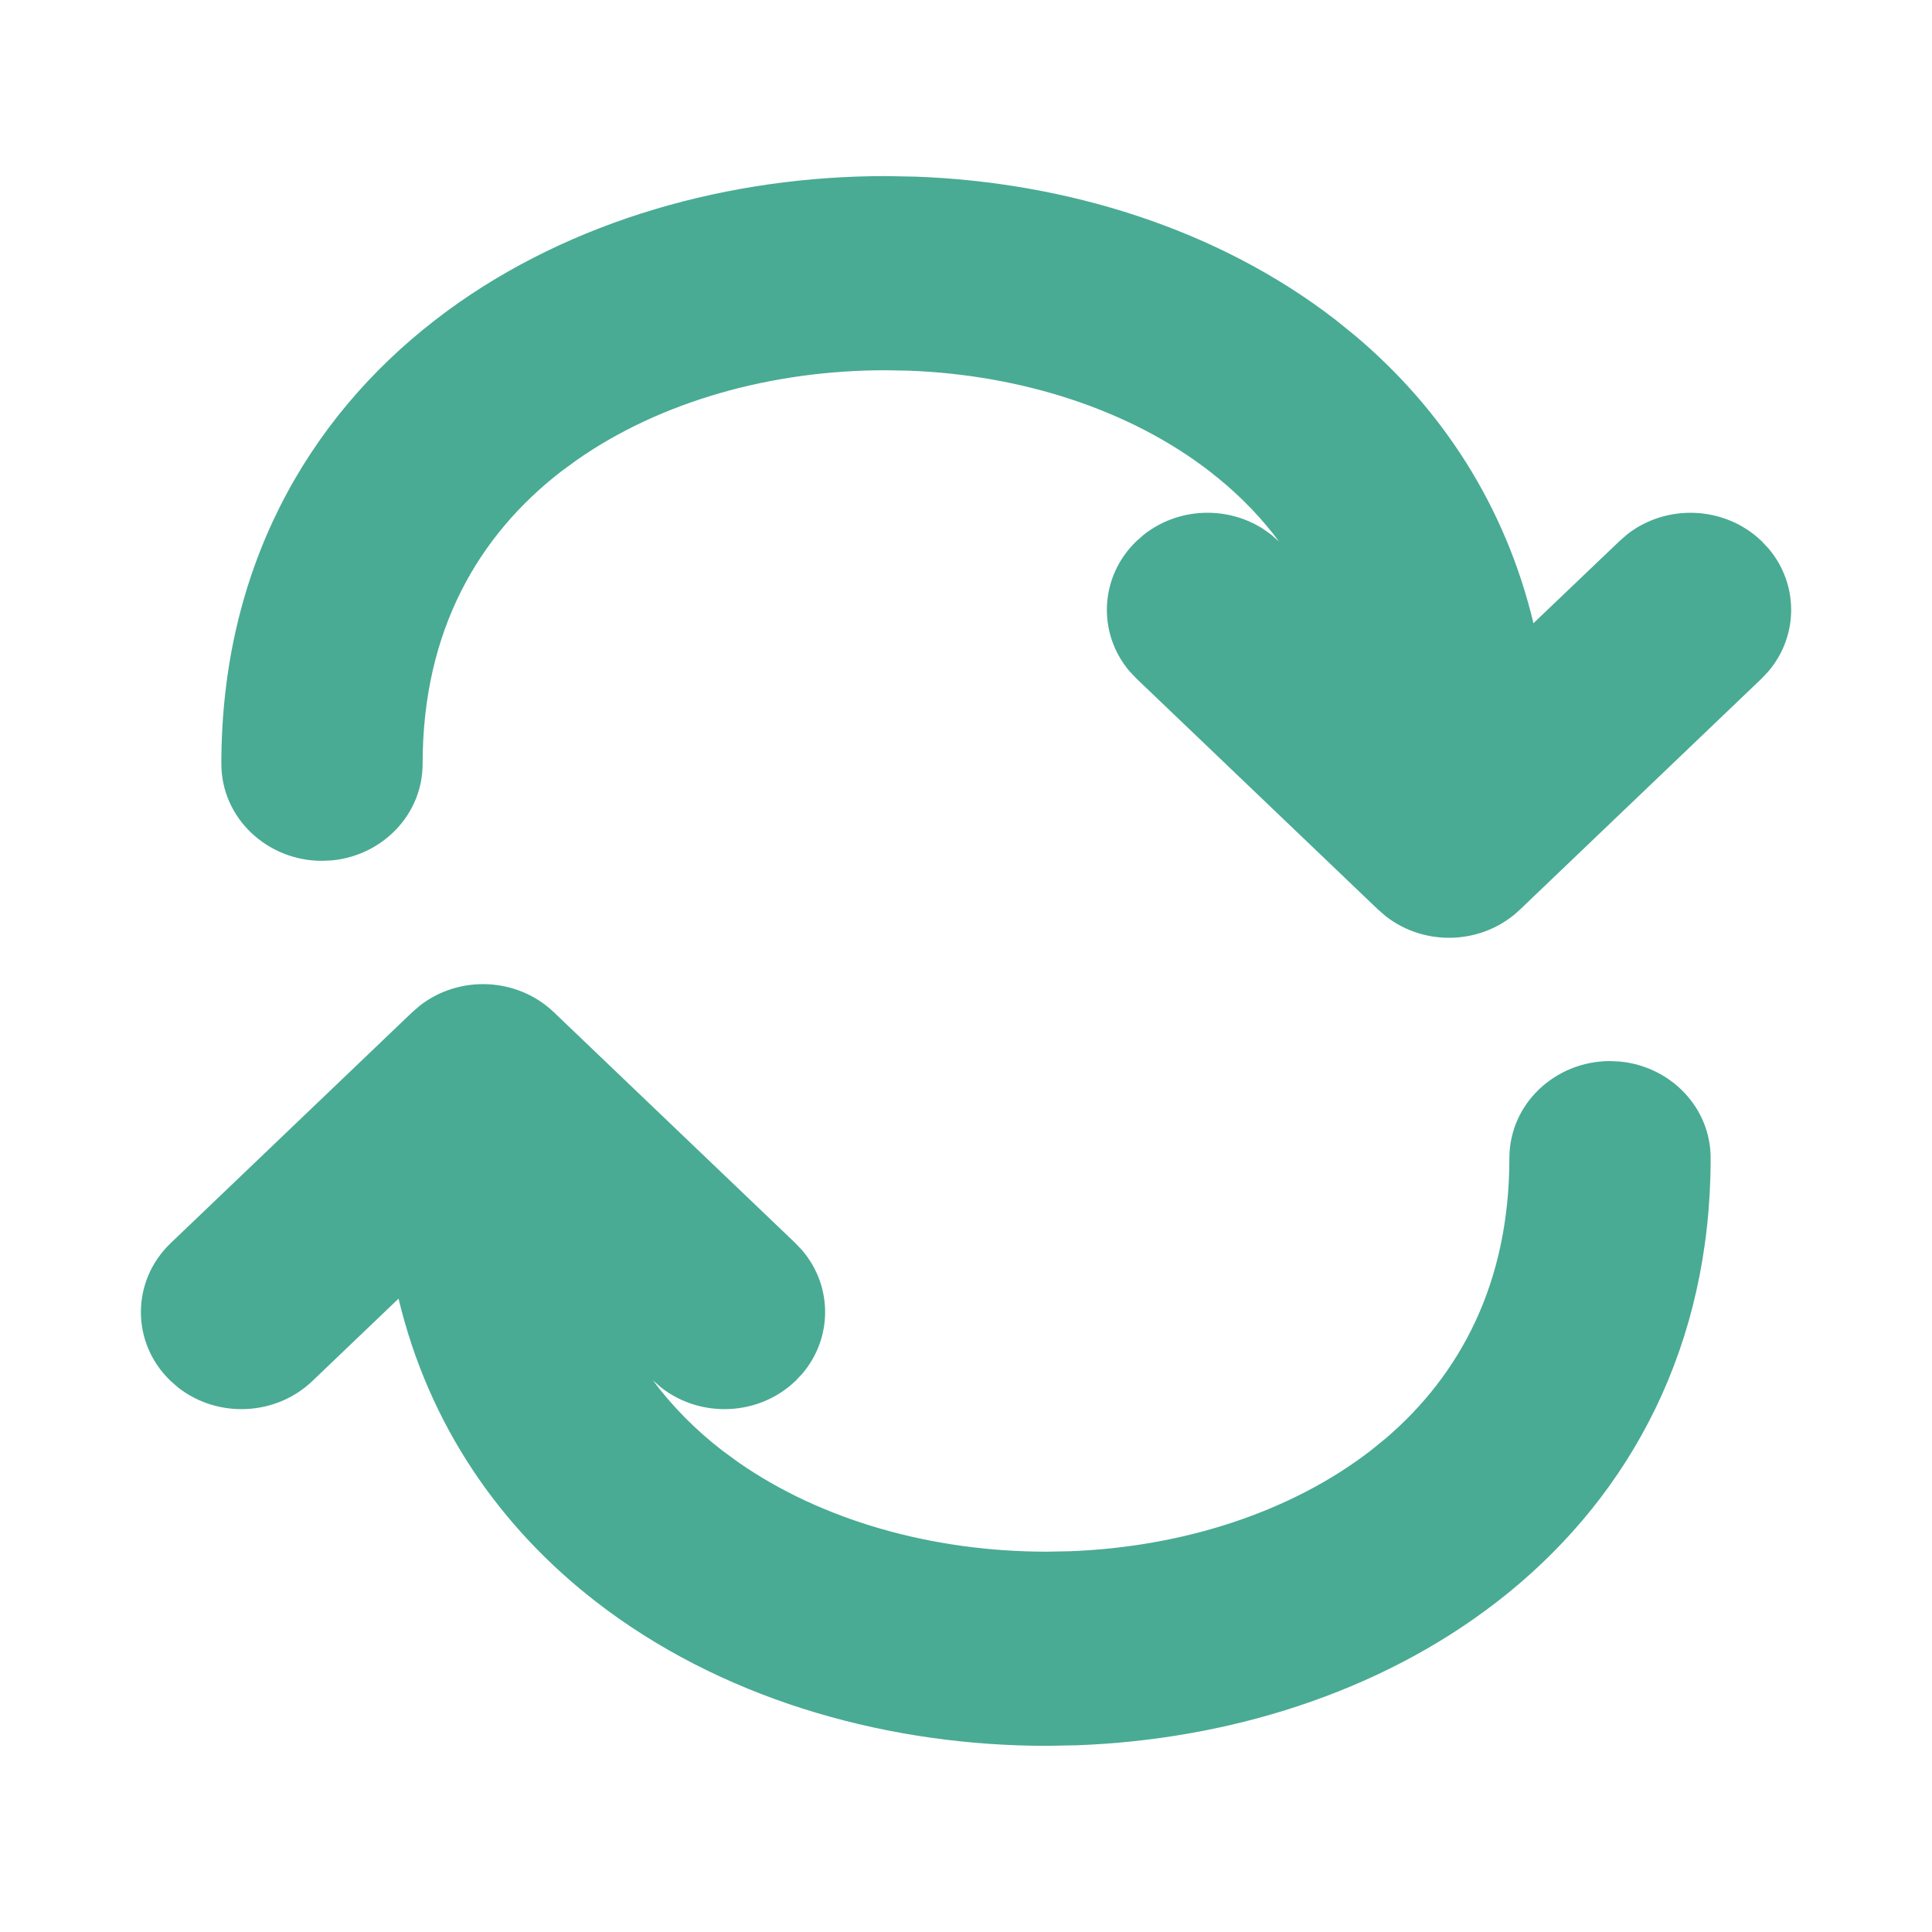 <svg width="28" height="28" viewBox="0 0 28 28" fill="none" xmlns="http://www.w3.org/2000/svg">
<g id="Icon/flip">
<g id="Vector">
<path d="M6.175 14.881C6.631 14.446 7.369 14.446 7.825 14.881L11.325 18.227L11.405 18.311C11.779 18.75 11.752 19.396 11.325 19.804C10.898 20.212 10.222 20.238 9.763 19.881L9.675 19.804L8.433 18.617C8.78 19.728 9.443 20.598 10.286 21.25C11.577 22.249 13.346 22.78 15.167 22.78C16.988 22.78 18.757 22.249 20.047 21.25C21.308 20.274 22.167 18.814 22.167 16.785C22.167 16.169 22.689 15.67 23.334 15.67C23.978 15.67 24.5 16.169 24.5 16.785C24.5 19.496 23.317 21.59 21.516 22.985C19.743 24.356 17.429 25.01 15.167 25.01C12.904 25.01 10.59 24.356 8.818 22.985C7.355 21.852 6.3 20.258 5.955 18.246L4.325 19.804C3.869 20.24 3.131 20.24 2.675 19.804C2.22 19.369 2.22 18.663 2.675 18.227L6.175 14.881Z" fill="#49AB94"/>
<path d="M12.833 2.844C15.096 2.844 17.41 3.498 19.182 4.87C20.645 6.002 21.7 7.596 22.045 9.608L23.675 8.05C24.131 7.614 24.869 7.614 25.325 8.05C25.781 8.485 25.781 9.191 25.325 9.627L21.825 12.973C21.369 13.408 20.631 13.408 20.175 12.973L16.675 9.627L16.595 9.543C16.221 9.105 16.248 8.458 16.675 8.05C17.102 7.642 17.779 7.616 18.237 7.973L18.325 8.05L19.567 9.237C19.22 8.126 18.557 7.256 17.714 6.603C16.424 5.605 14.654 5.074 12.833 5.074C11.013 5.074 9.243 5.605 7.953 6.603C6.692 7.58 5.833 9.04 5.833 11.069C5.833 11.685 5.311 12.184 4.667 12.184C4.022 12.184 3.5 11.685 3.5 11.069C3.5 8.358 4.683 6.263 6.484 4.87C8.257 3.498 10.571 2.844 12.833 2.844Z" fill="#49AB94"/>
<path d="M24.204 16.703C24.164 16.323 23.845 16.006 23.425 15.966L23.333 15.961C22.838 15.961 22.458 16.342 22.458 16.785L22.456 16.982C22.405 18.874 21.625 20.291 20.47 21.282L20.225 21.481C18.96 22.461 17.267 23.001 15.518 23.065L15.167 23.071C13.411 23.071 11.688 22.592 10.367 21.671L10.108 21.481C9.223 20.796 8.521 19.878 8.155 18.704C8.115 18.577 8.167 18.439 8.28 18.369C8.393 18.299 8.539 18.314 8.635 18.406L9.874 19.591L9.947 19.654C10.293 19.92 10.804 19.899 11.123 19.593L11.179 19.535C11.438 19.236 11.44 18.807 11.188 18.507L11.118 18.432L7.623 15.092C7.302 14.785 6.789 14.766 6.444 15.034L6.377 15.092L2.877 18.438C2.541 18.758 2.541 19.273 2.877 19.593L2.944 19.651C3.289 19.92 3.802 19.901 4.123 19.593L5.754 18.035L5.784 18.01C5.86 17.955 5.957 17.94 6.047 17.969C6.149 18.003 6.225 18.09 6.243 18.197C6.574 20.131 7.587 21.663 8.996 22.754L9.159 22.876C10.849 24.118 13.025 24.719 15.167 24.719L15.582 24.711C17.656 24.636 19.732 23.996 21.337 22.754L21.498 22.626C23.14 21.286 24.208 19.32 24.208 16.785L24.204 16.703ZM5.545 10.872C5.599 8.85 6.487 7.369 7.775 6.373L8.033 6.183C9.354 5.262 11.077 4.783 12.833 4.783L13.184 4.789C14.934 4.853 16.626 5.393 17.892 6.373L18.056 6.504C18.864 7.174 19.502 8.05 19.845 9.15C19.885 9.277 19.834 9.415 19.721 9.485C19.608 9.555 19.461 9.54 19.365 9.448L18.126 8.263L18.053 8.2C17.729 7.95 17.26 7.954 16.939 8.206L16.877 8.261C16.563 8.561 16.544 9.029 16.814 9.35L16.881 9.421L20.377 12.762L20.444 12.82C20.789 13.088 21.302 13.069 21.623 12.762L25.123 9.416L25.183 9.354C25.439 9.053 25.439 8.624 25.183 8.323L25.123 8.261C24.802 7.953 24.289 7.934 23.944 8.203L23.877 8.261L22.247 9.819C22.169 9.893 22.056 9.918 21.954 9.885C21.851 9.851 21.776 9.764 21.758 9.657C21.447 7.844 20.537 6.384 19.263 5.31L19.004 5.1C17.399 3.858 15.323 3.218 13.248 3.143L12.833 3.135C10.692 3.135 8.516 3.736 6.825 4.978L6.663 5.1C4.93 6.441 3.792 8.452 3.792 11.069L3.796 11.151C3.84 11.558 4.202 11.893 4.667 11.893L4.758 11.888C5.208 11.845 5.542 11.484 5.542 11.069L5.545 10.872ZM24.792 16.785C24.792 19.503 23.639 21.632 21.868 23.078L21.695 23.215C19.977 24.545 17.777 25.215 15.601 25.294L15.167 25.302C12.925 25.302 10.621 24.674 8.813 23.346L8.64 23.215C7.253 22.142 6.217 20.664 5.776 18.821L4.527 20.015C3.994 20.524 3.155 20.556 2.584 20.111L2.474 20.015C1.898 19.465 1.898 18.567 2.474 18.016L5.974 14.67L6.084 14.575C6.655 14.129 7.494 14.161 8.027 14.67L11.527 18.016L11.536 18.026L11.617 18.111L11.627 18.122C12.071 18.643 12.068 19.398 11.622 19.915L11.527 20.015C10.993 20.525 10.155 20.555 9.584 20.111C9.58 20.108 9.576 20.104 9.572 20.101L9.484 20.024C9.48 20.021 9.477 20.018 9.474 20.015L9.46 20.002C9.747 20.388 10.086 20.727 10.465 21.02L10.701 21.193C11.908 22.034 13.509 22.488 15.167 22.488L15.498 22.482C17.146 22.422 18.716 21.912 19.869 21.02L20.088 20.842C21.16 19.922 21.875 18.599 21.875 16.785C21.875 15.996 22.541 15.378 23.333 15.378L23.48 15.385C24.207 15.456 24.792 16.045 24.792 16.785ZM6.125 11.069C6.125 11.809 5.54 12.398 4.814 12.469L4.667 12.476C3.874 12.476 3.208 11.858 3.208 11.069C3.208 8.264 4.437 6.085 6.306 4.639L6.479 4.508C8.287 3.18 10.591 2.552 12.833 2.552L13.268 2.56C15.443 2.639 17.643 3.309 19.361 4.639L19.64 4.865C20.886 5.916 21.813 7.316 22.224 9.032L23.474 7.839L23.584 7.743C24.155 7.298 24.994 7.33 25.527 7.839L25.628 7.946C26.069 8.463 26.069 9.214 25.628 9.731L25.527 9.838L22.027 13.184C21.494 13.693 20.655 13.725 20.084 13.279L19.974 13.184L16.474 9.838C16.47 9.835 16.467 9.832 16.464 9.828L16.384 9.743C16.38 9.74 16.377 9.736 16.373 9.732C15.899 9.177 15.934 8.355 16.474 7.839L16.577 7.749C17.075 7.355 17.78 7.328 18.306 7.665L18.416 7.743L18.428 7.753L18.516 7.83L18.527 7.839L18.54 7.852C18.291 7.517 18.003 7.217 17.683 6.953L17.535 6.834C16.382 5.942 14.813 5.432 13.164 5.372L12.833 5.366C11.175 5.366 9.575 5.82 8.368 6.661L8.131 6.834C6.938 7.758 6.125 9.134 6.125 11.069Z" fill="#49AB94"/>
</g>
</g>
</svg>
